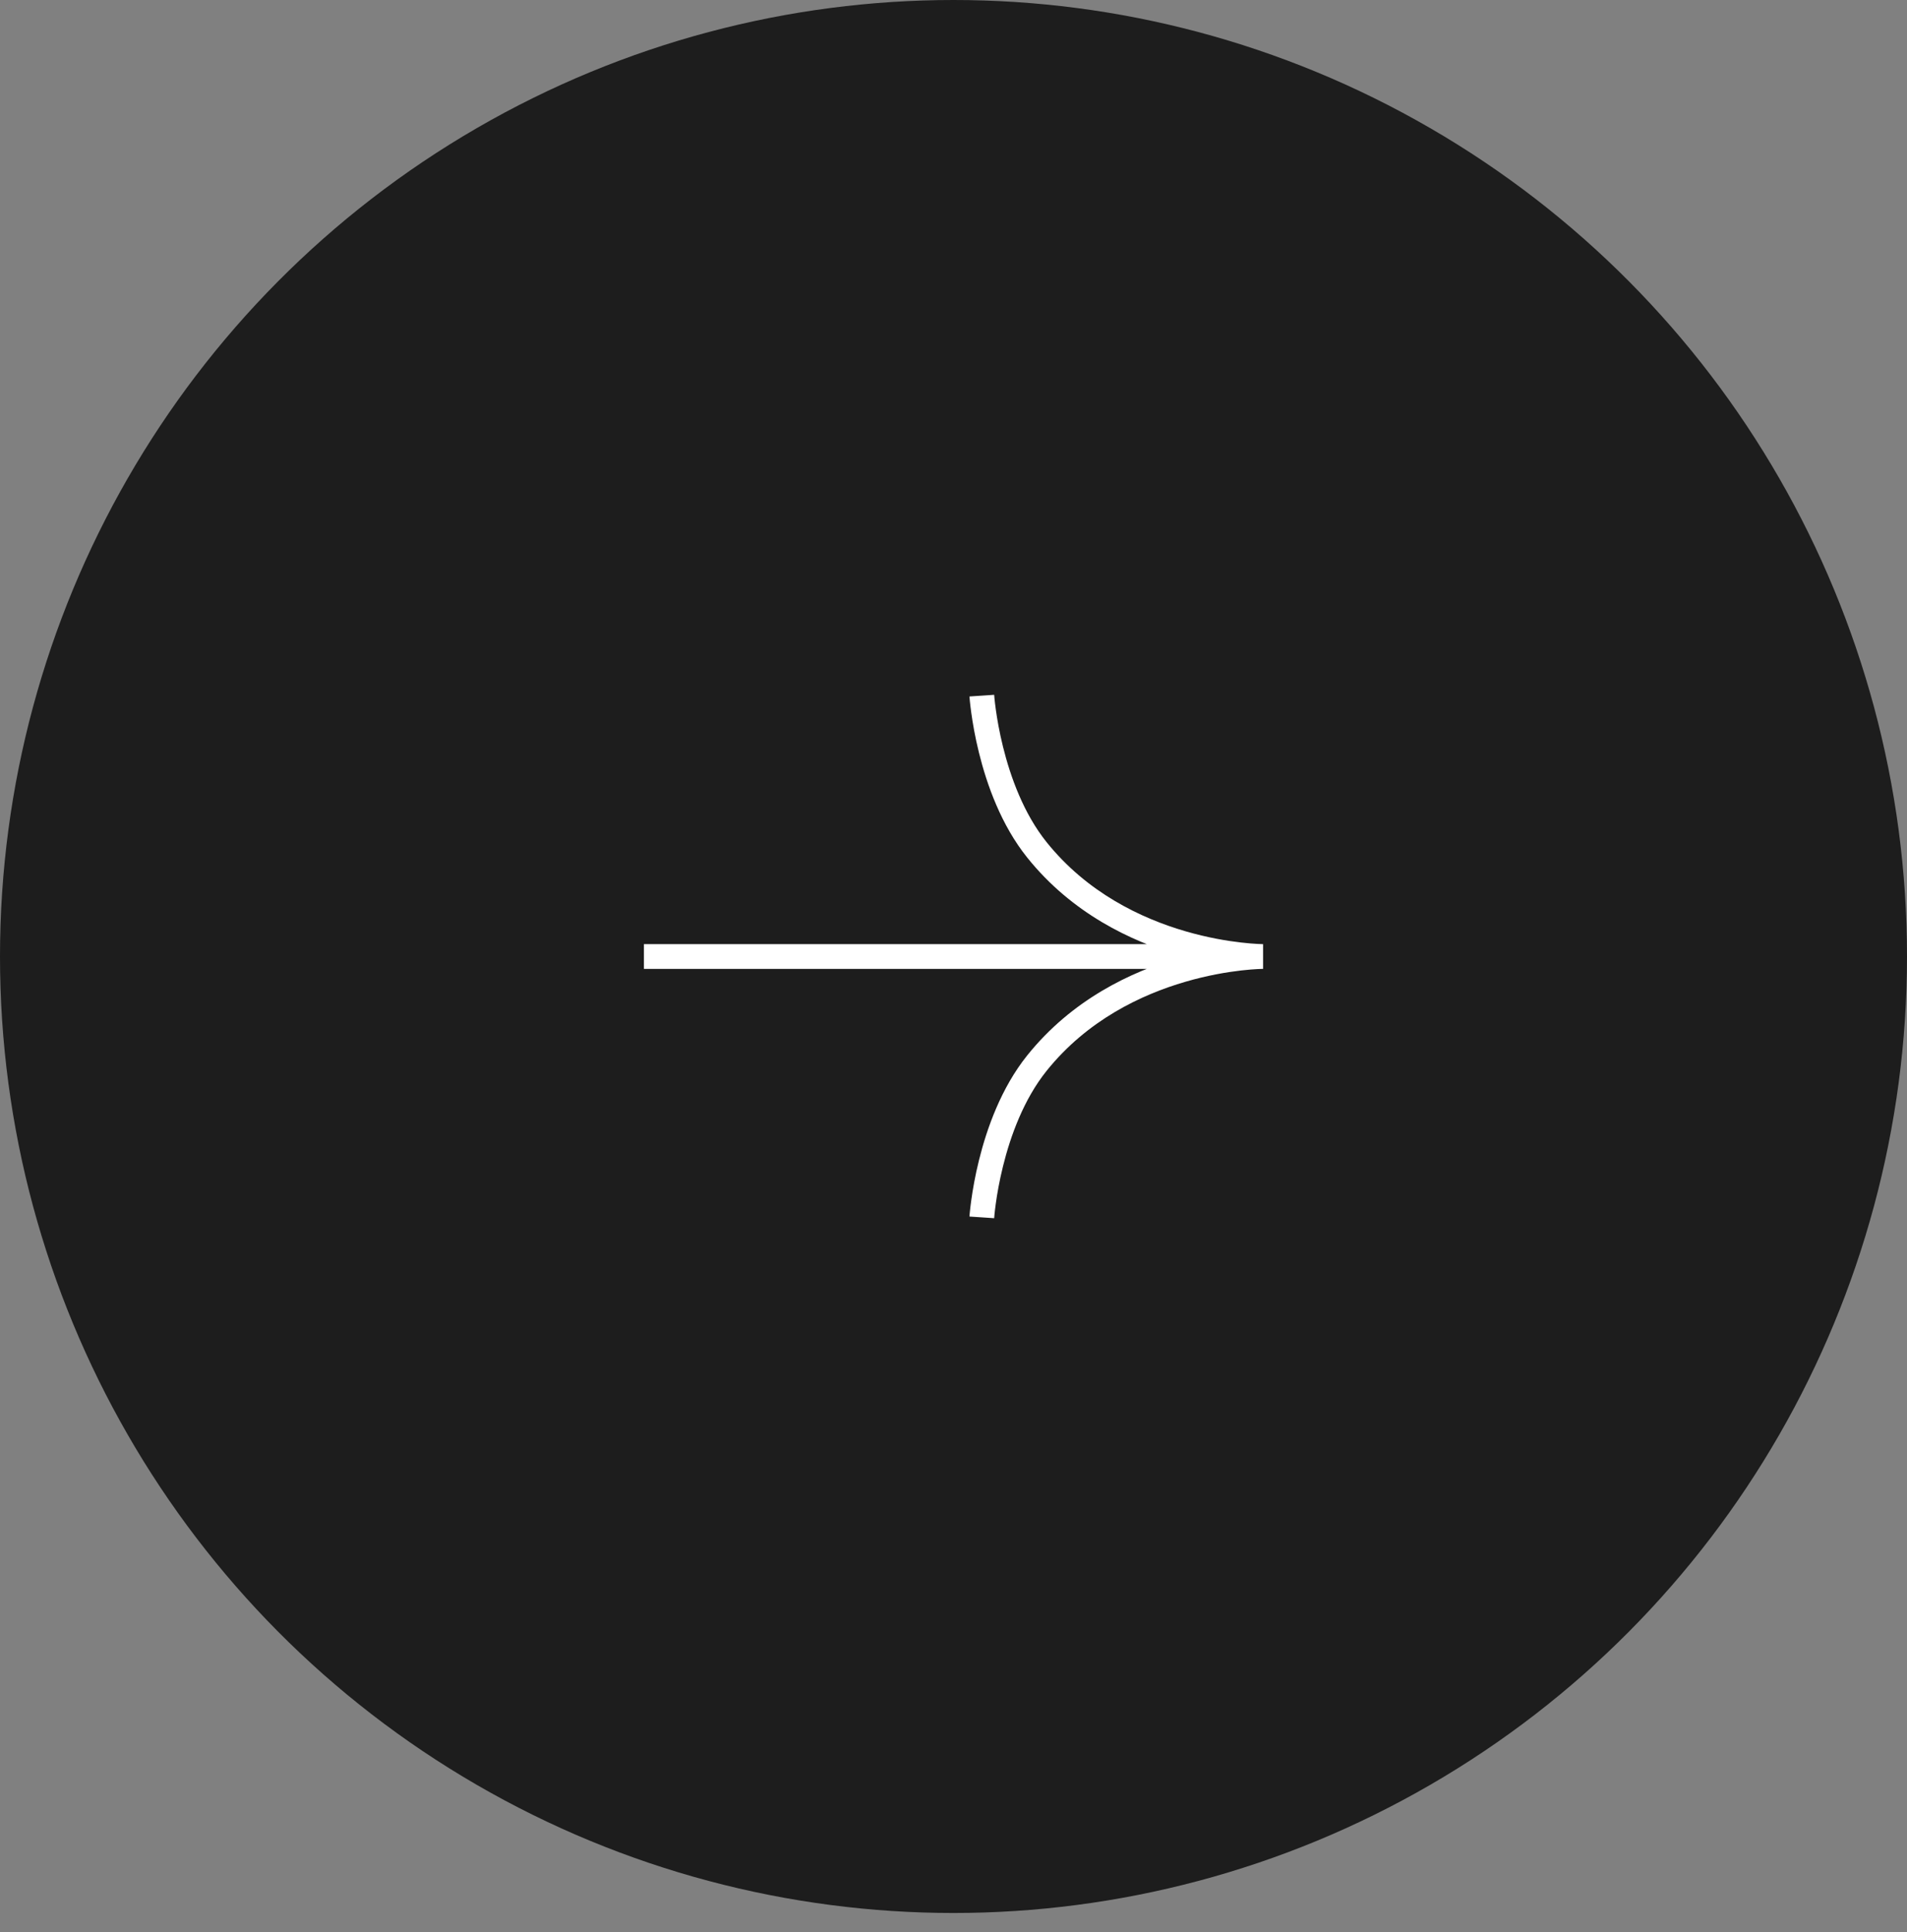 <svg width="77" height="78" viewBox="0 0 77 78" fill="none" xmlns="http://www.w3.org/2000/svg">
<rect x="0" y="0" width="77" height="78" fill="#808080" stroke="none"/>
<ellipse cx="38.5" cy="38.609" rx="38.5" ry="38.609" fill="#1D1D1D"/>
<path d="M41.865 34.302L41.475 34.614L41.865 34.302ZM41.865 42.917L41.475 42.604L41.865 42.917ZM26 39.109H51V38.109H26V39.109ZM51 38.609C51 38.109 51 38.109 51 38.109C51 38.109 51 38.109 51.001 38.109C51.001 38.109 51.001 38.109 51.001 38.109C51 38.109 51 38.109 50.999 38.109C50.997 38.109 50.994 38.109 50.99 38.109C50.981 38.109 50.967 38.109 50.948 38.109C50.91 38.108 50.851 38.106 50.775 38.102C50.622 38.094 50.397 38.078 50.115 38.045C49.551 37.981 48.761 37.851 47.867 37.591C46.076 37.07 43.897 36.036 42.255 33.989L41.475 34.614C43.287 36.875 45.675 37.995 47.588 38.551C48.546 38.83 49.393 38.969 50.001 39.039C50.306 39.074 50.552 39.092 50.723 39.1C50.809 39.105 50.876 39.107 50.923 39.108C50.946 39.109 50.965 39.109 50.977 39.109C50.984 39.109 50.989 39.109 50.993 39.109C50.995 39.109 50.996 39.109 50.998 39.109C50.998 39.109 50.999 39.109 50.999 39.109C50.999 39.109 50.999 39.109 51 39.109C51 39.109 51 39.109 51 38.609ZM42.255 33.989C41.334 32.84 40.801 31.364 40.5 30.148C40.35 29.544 40.26 29.015 40.208 28.637C40.182 28.449 40.165 28.299 40.155 28.197C40.15 28.146 40.147 28.107 40.145 28.082C40.144 28.069 40.143 28.059 40.142 28.054C40.142 28.051 40.142 28.049 40.142 28.047C40.142 28.047 40.142 28.047 40.142 28.046C40.142 28.046 40.142 28.046 40.142 28.046C40.142 28.046 40.142 28.046 40.142 28.046C40.142 28.047 40.142 28.047 39.643 28.08C39.144 28.113 39.144 28.113 39.144 28.113C39.144 28.113 39.144 28.113 39.144 28.113C39.144 28.113 39.144 28.114 39.144 28.114C39.144 28.115 39.145 28.116 39.145 28.117C39.145 28.12 39.145 28.123 39.145 28.127C39.146 28.136 39.147 28.148 39.148 28.163C39.151 28.194 39.154 28.238 39.16 28.295C39.171 28.409 39.19 28.572 39.218 28.774C39.274 29.179 39.369 29.744 39.529 30.388C39.846 31.667 40.423 33.303 41.475 34.614L42.255 33.989ZM51 38.609C51 38.109 51 38.109 51 38.109C50.999 38.109 50.999 38.109 50.999 38.109C50.999 38.109 50.998 38.109 50.998 38.109C50.996 38.109 50.995 38.109 50.993 38.109C50.989 38.109 50.984 38.11 50.977 38.11C50.965 38.11 50.946 38.11 50.923 38.111C50.876 38.112 50.809 38.114 50.723 38.119C50.552 38.127 50.306 38.145 50.001 38.18C49.393 38.25 48.546 38.389 47.588 38.668C45.675 39.224 43.287 40.344 41.475 42.604L42.255 43.23C43.897 41.182 46.076 40.149 47.867 39.628C48.761 39.368 49.551 39.238 50.115 39.173C50.397 39.141 50.622 39.125 50.775 39.117C50.851 39.113 50.91 39.111 50.948 39.11C50.967 39.11 50.981 39.11 50.99 39.11C50.994 39.109 50.997 39.109 50.999 39.109C51 39.109 51 39.109 51.001 39.109C51.001 39.109 51.001 39.109 51.001 39.109C51 39.109 51 39.109 51 39.109C51 39.109 51 39.109 51 38.609ZM41.475 42.604C40.423 43.916 39.846 45.552 39.529 46.831C39.369 47.475 39.274 48.04 39.218 48.445C39.19 48.647 39.171 48.81 39.16 48.924C39.154 48.98 39.151 49.025 39.148 49.056C39.147 49.071 39.146 49.083 39.145 49.092C39.145 49.096 39.145 49.099 39.145 49.102C39.145 49.103 39.144 49.104 39.144 49.105C39.144 49.105 39.144 49.105 39.144 49.106C39.144 49.106 39.144 49.106 39.144 49.106C39.144 49.106 39.144 49.106 39.643 49.139C40.142 49.172 40.142 49.172 40.142 49.173C40.142 49.173 40.142 49.173 40.142 49.173C40.142 49.173 40.142 49.173 40.142 49.173C40.142 49.172 40.142 49.172 40.142 49.172C40.142 49.17 40.142 49.168 40.142 49.165C40.143 49.159 40.144 49.15 40.145 49.137C40.147 49.112 40.15 49.073 40.155 49.022C40.165 48.92 40.182 48.77 40.208 48.582C40.26 48.204 40.35 47.675 40.5 47.071C40.801 45.855 41.334 44.379 42.255 43.23L41.475 42.604Z" fill="white"/>
</svg>

